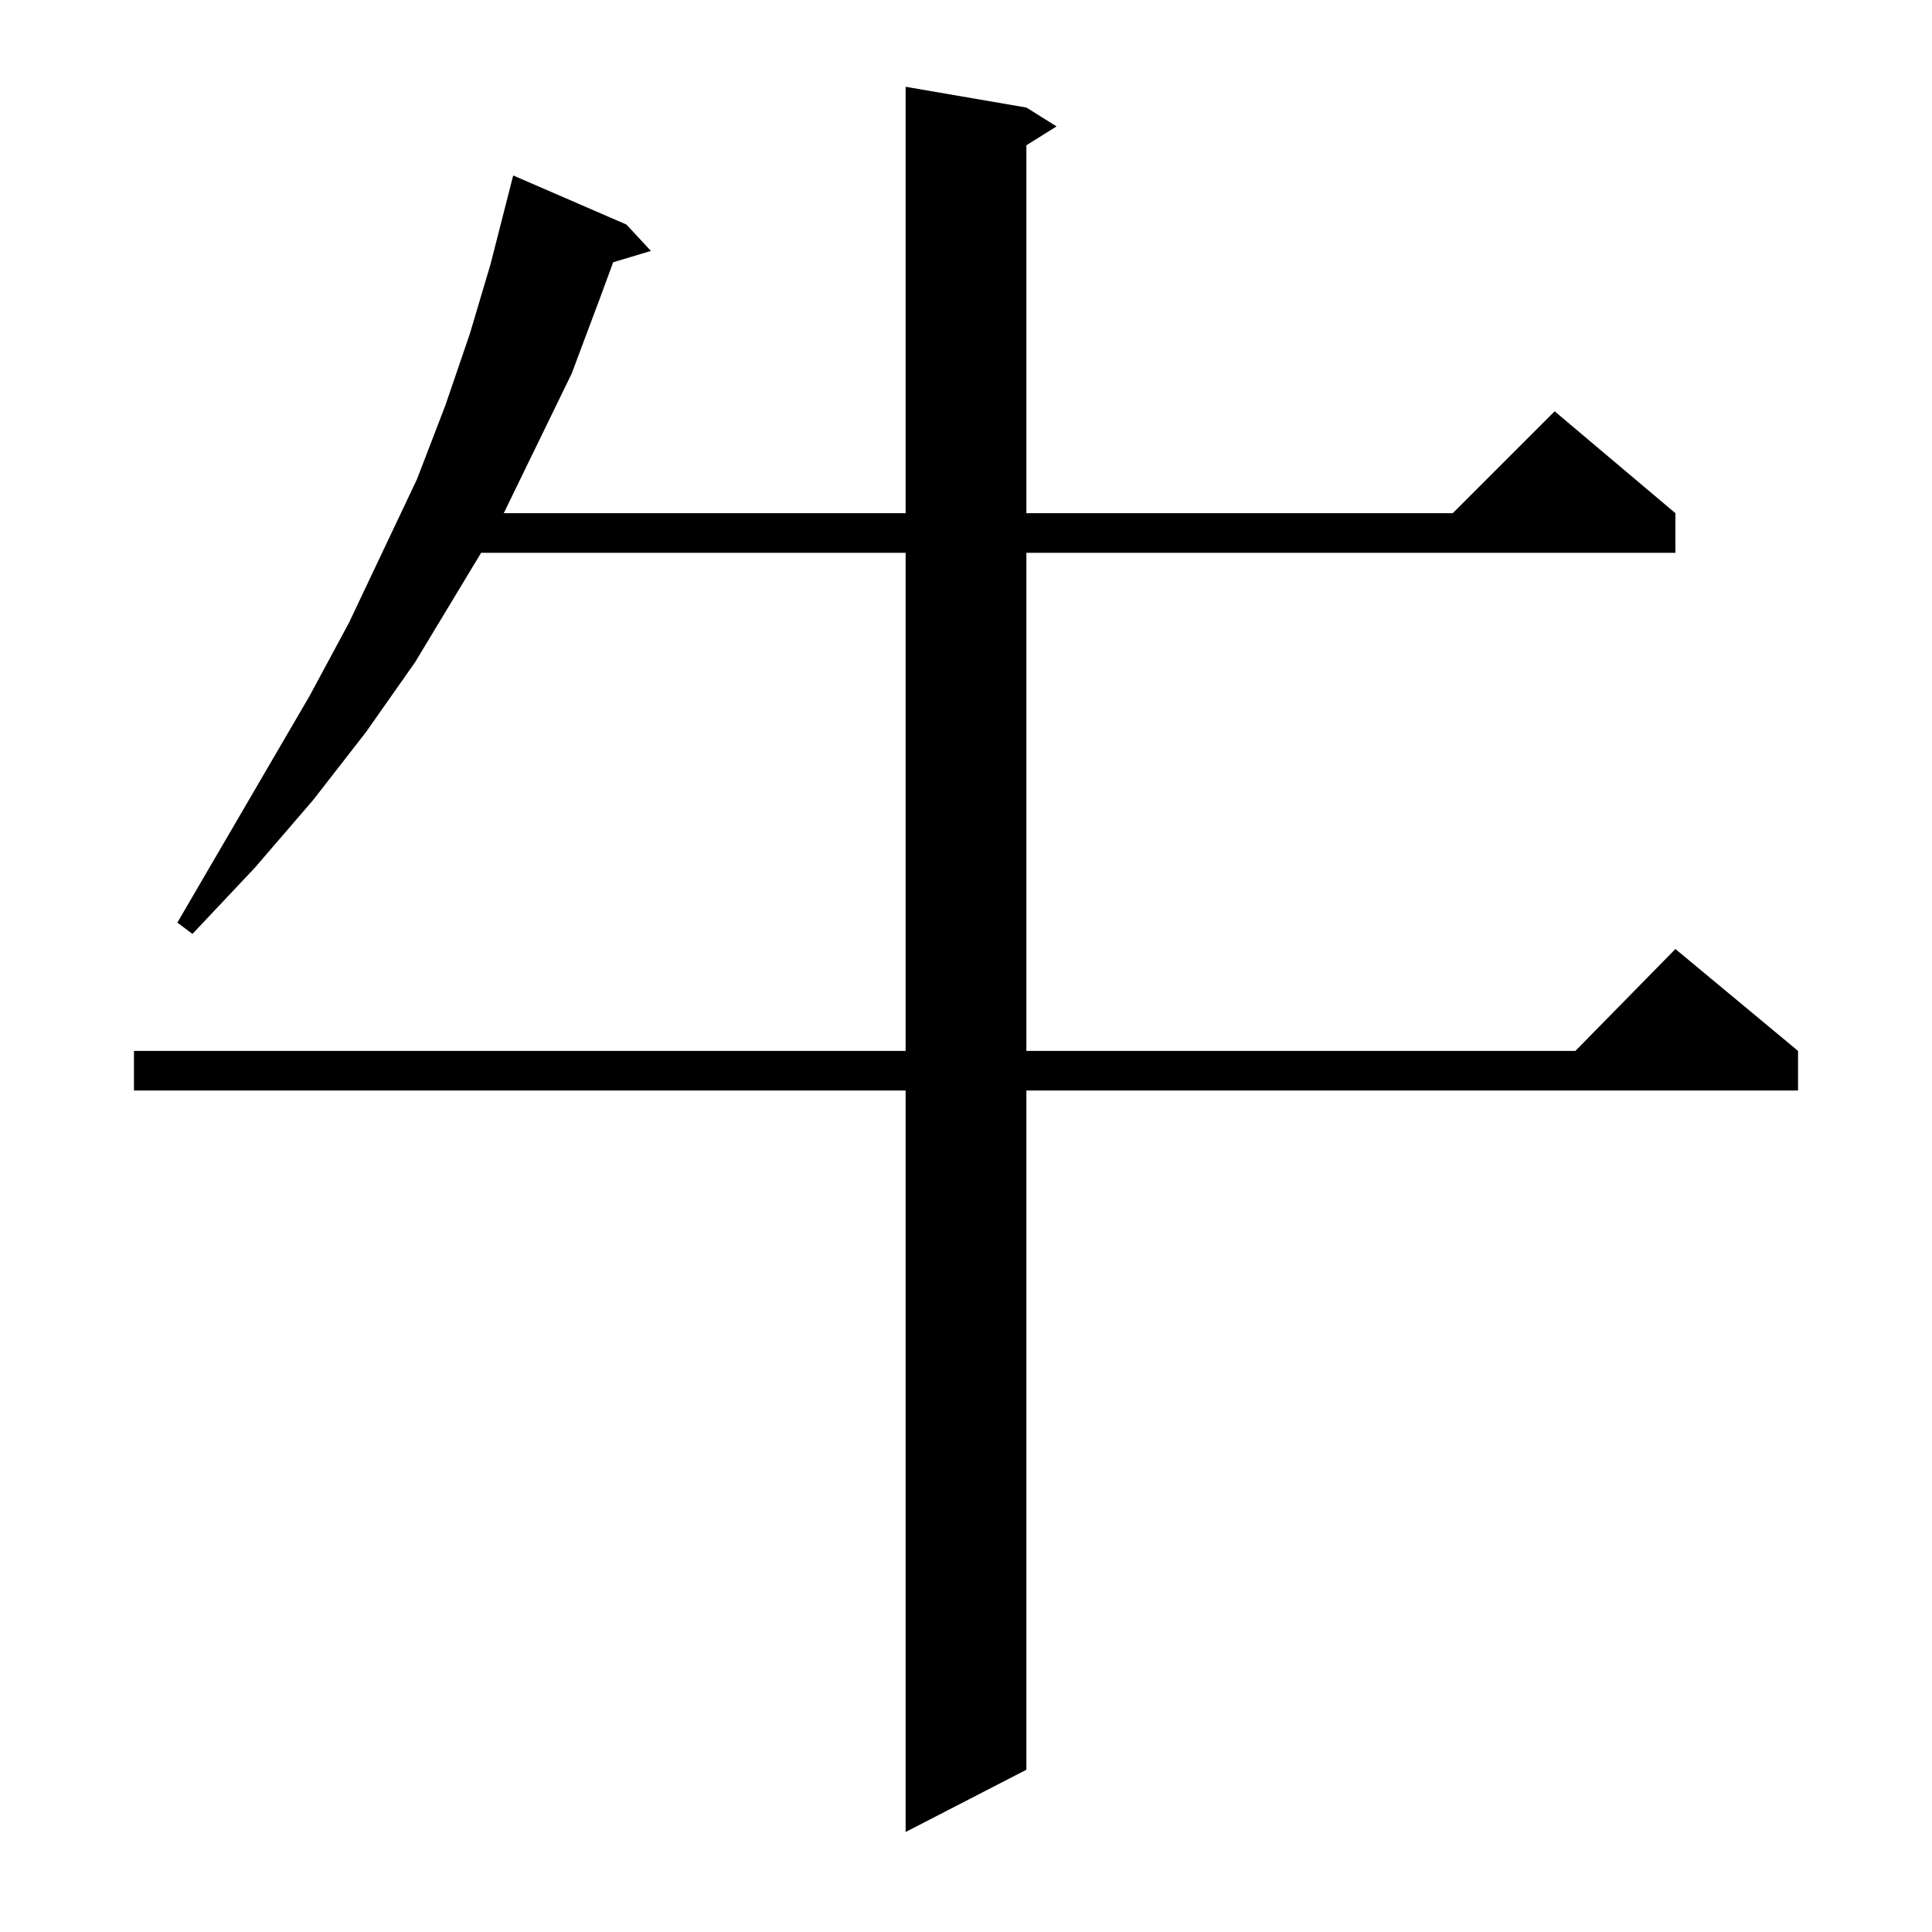 <?xml version="1.0" standalone="no"?>
<!DOCTYPE svg PUBLIC "-//W3C//DTD SVG 1.1//EN" "http://www.w3.org/Graphics/SVG/1.1/DTD/svg11.dtd" >
<svg xmlns="http://www.w3.org/2000/svg" xmlns:xlink="http://www.w3.org/1999/xlink" version="1.1" viewBox="0 -144 1024 1024">
  <g transform="matrix(1 0 0 -1 0 880)">
   <path fill="currentColor"
d="M544 967l16 -10l-16 -10v-195h226l54 54l64 -54v-21h-344v-264h291l53 54l65 -54v-21h-409v-360l-64 -33v393h-409v21h409v264h-225l-35 -58l-26 -37l-28 -36l-31 -36l-33 -35l-8 6l70 120l21 39l36 76l15 39l13 38l11 37l12 47l60 -26l13 -14l-20 -6l-7 -19l-15 -40
l-36 -74h213v226z" />
  </g>

</svg>
